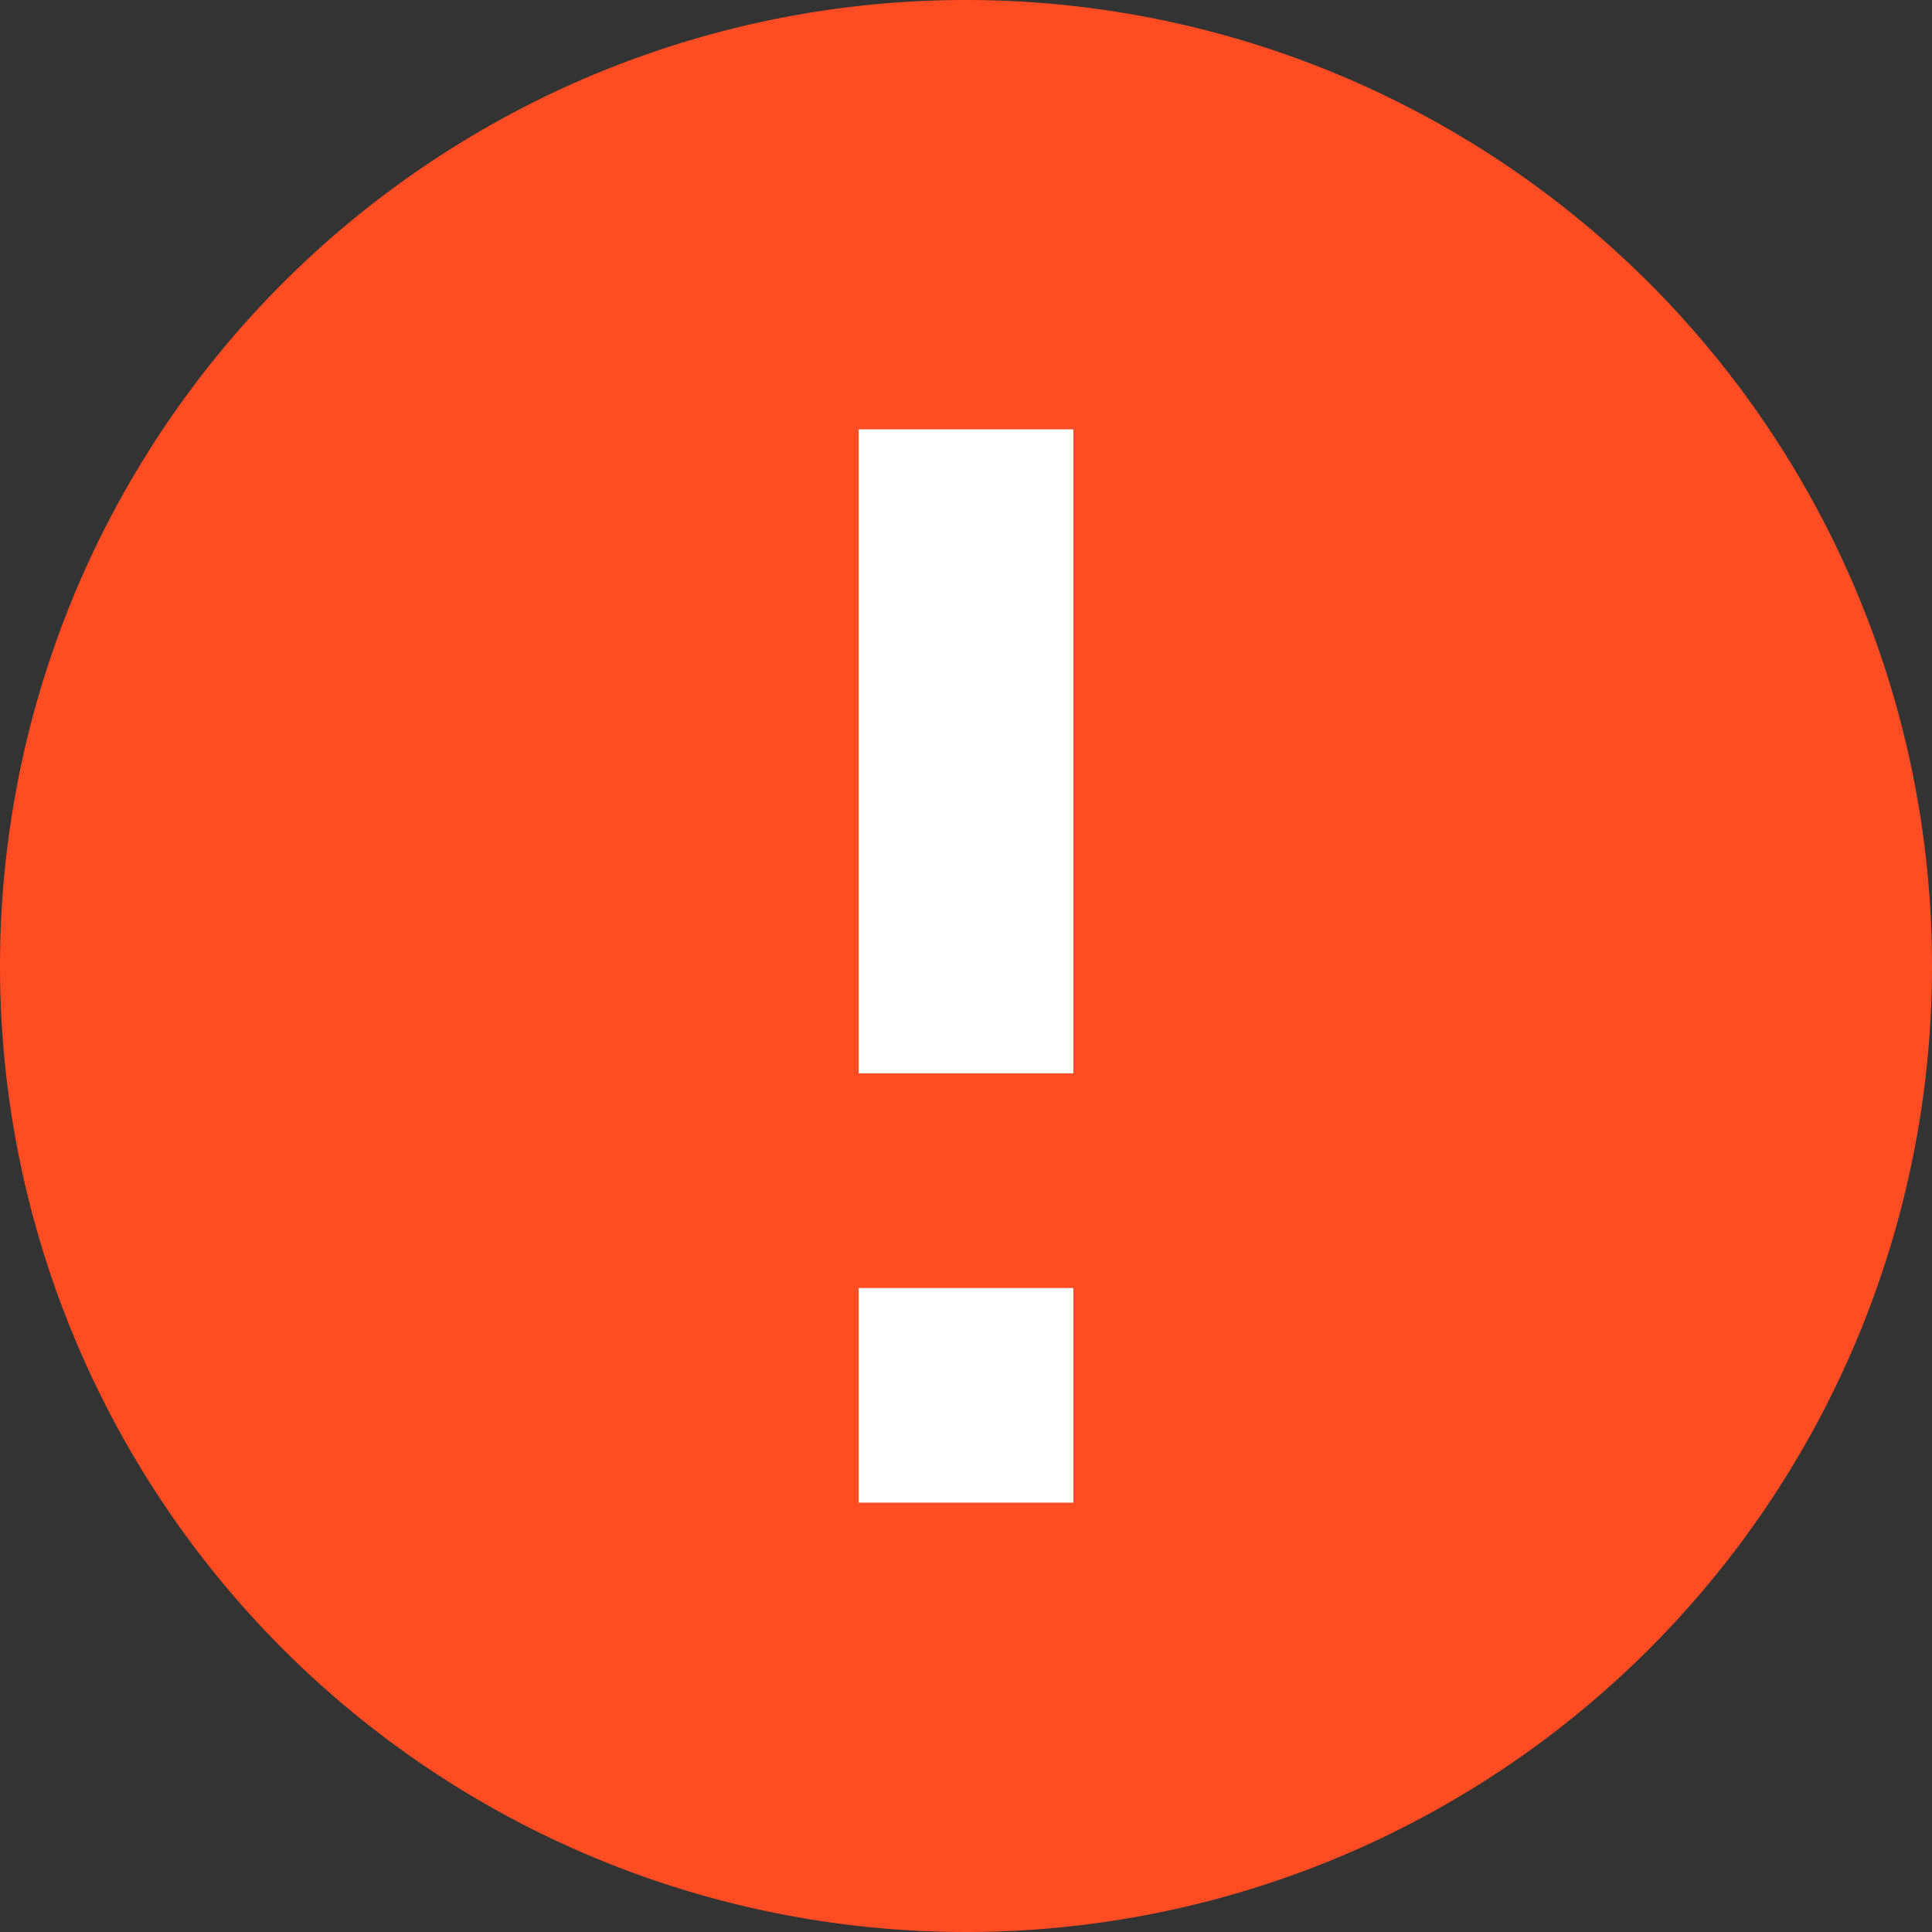 <svg width="18" height="18" viewBox="0 0 18 18" xmlns="http://www.w3.org/2000/svg"><rect x="0" y="0" width="18" height="18" fill="#333333" stroke="none"/><title>icon-toast-warning</title><g fill="none" fill-rule="evenodd"><path d="M0 9a9 9 0 1 0 18 0A9 9 0 0 0 0 9z" fill="#FF4C22"/><path fill="#FFF" d="M8 12h2v2H8zm0-8h2v6H8z"/></g></svg>